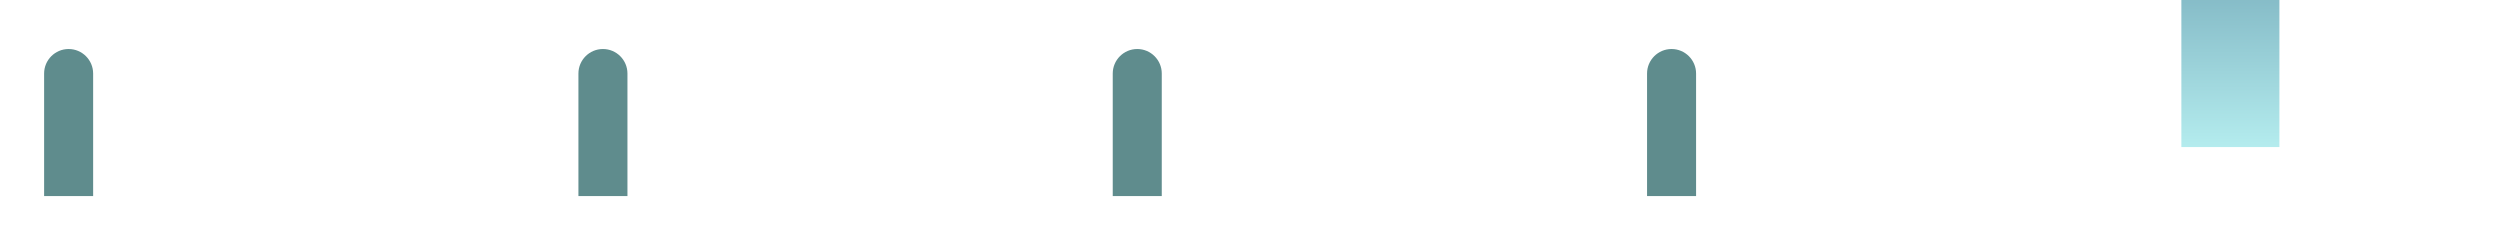<svg width="51" height="5" fill="none" xmlns="http://www.w3.org/2000/svg"><path d="M.9 4H1.9V1.5c0-.276-.224-.5-.5-.5s-.5.224-.5.5V4ZM11.8 4h1V1.5c0-.276-.224-.5-.5-.5-.276 0-.5.224-.5.5V4ZM22.7 4h1V1.5c0-.276-.224-.5-.5-.5-.276 0-.5.224-.5.5V4ZM33.6 4h1V1.5c0-.276-.224-.5-.5-.5s-.5.224-.5.5V4Z" fill="#5F8C8D"/><g filter="url(#a)"><path d="M44.5 5h2V1c0-.552-.448-1-1-1s-1 .448-1 1v4Z" fill="url(#b)"/></g><defs><linearGradient id="b" x1="45.5" y1="5" x2="45.5" y2="0" gradientUnits="userSpaceOnUse"><stop stop-color="#B4ECEE"/><stop offset="1" stop-color="#689DAF"/></linearGradient><filter id="a" x="40.5" y="-6" width="10" height="13" filterUnits="userSpaceOnUse" color-interpolation-filters="sRGB"><feFlood flood-opacity="0" result="BackgroundImageFix"/><feColorMatrix in="SourceAlpha" values="0 0 0 0 0 0 0 0 0 0 0 0 0 0 0 0 0 0 127 0" result="hardAlpha"/><feOffset dy="-2"/><feGaussianBlur stdDeviation="2"/><feComposite in2="hardAlpha" operator="out"/><feColorMatrix values="0 0 0 0 0.71 0 0 0 0 0.925 0 0 0 0 0.933 0 0 0 0.25 0"/><feBlend in2="BackgroundImageFix" result="effect1_dropShadow_5301_14280"/><feBlend in="SourceGraphic" in2="effect1_dropShadow_5301_14280" result="shape"/></filter></defs></svg>